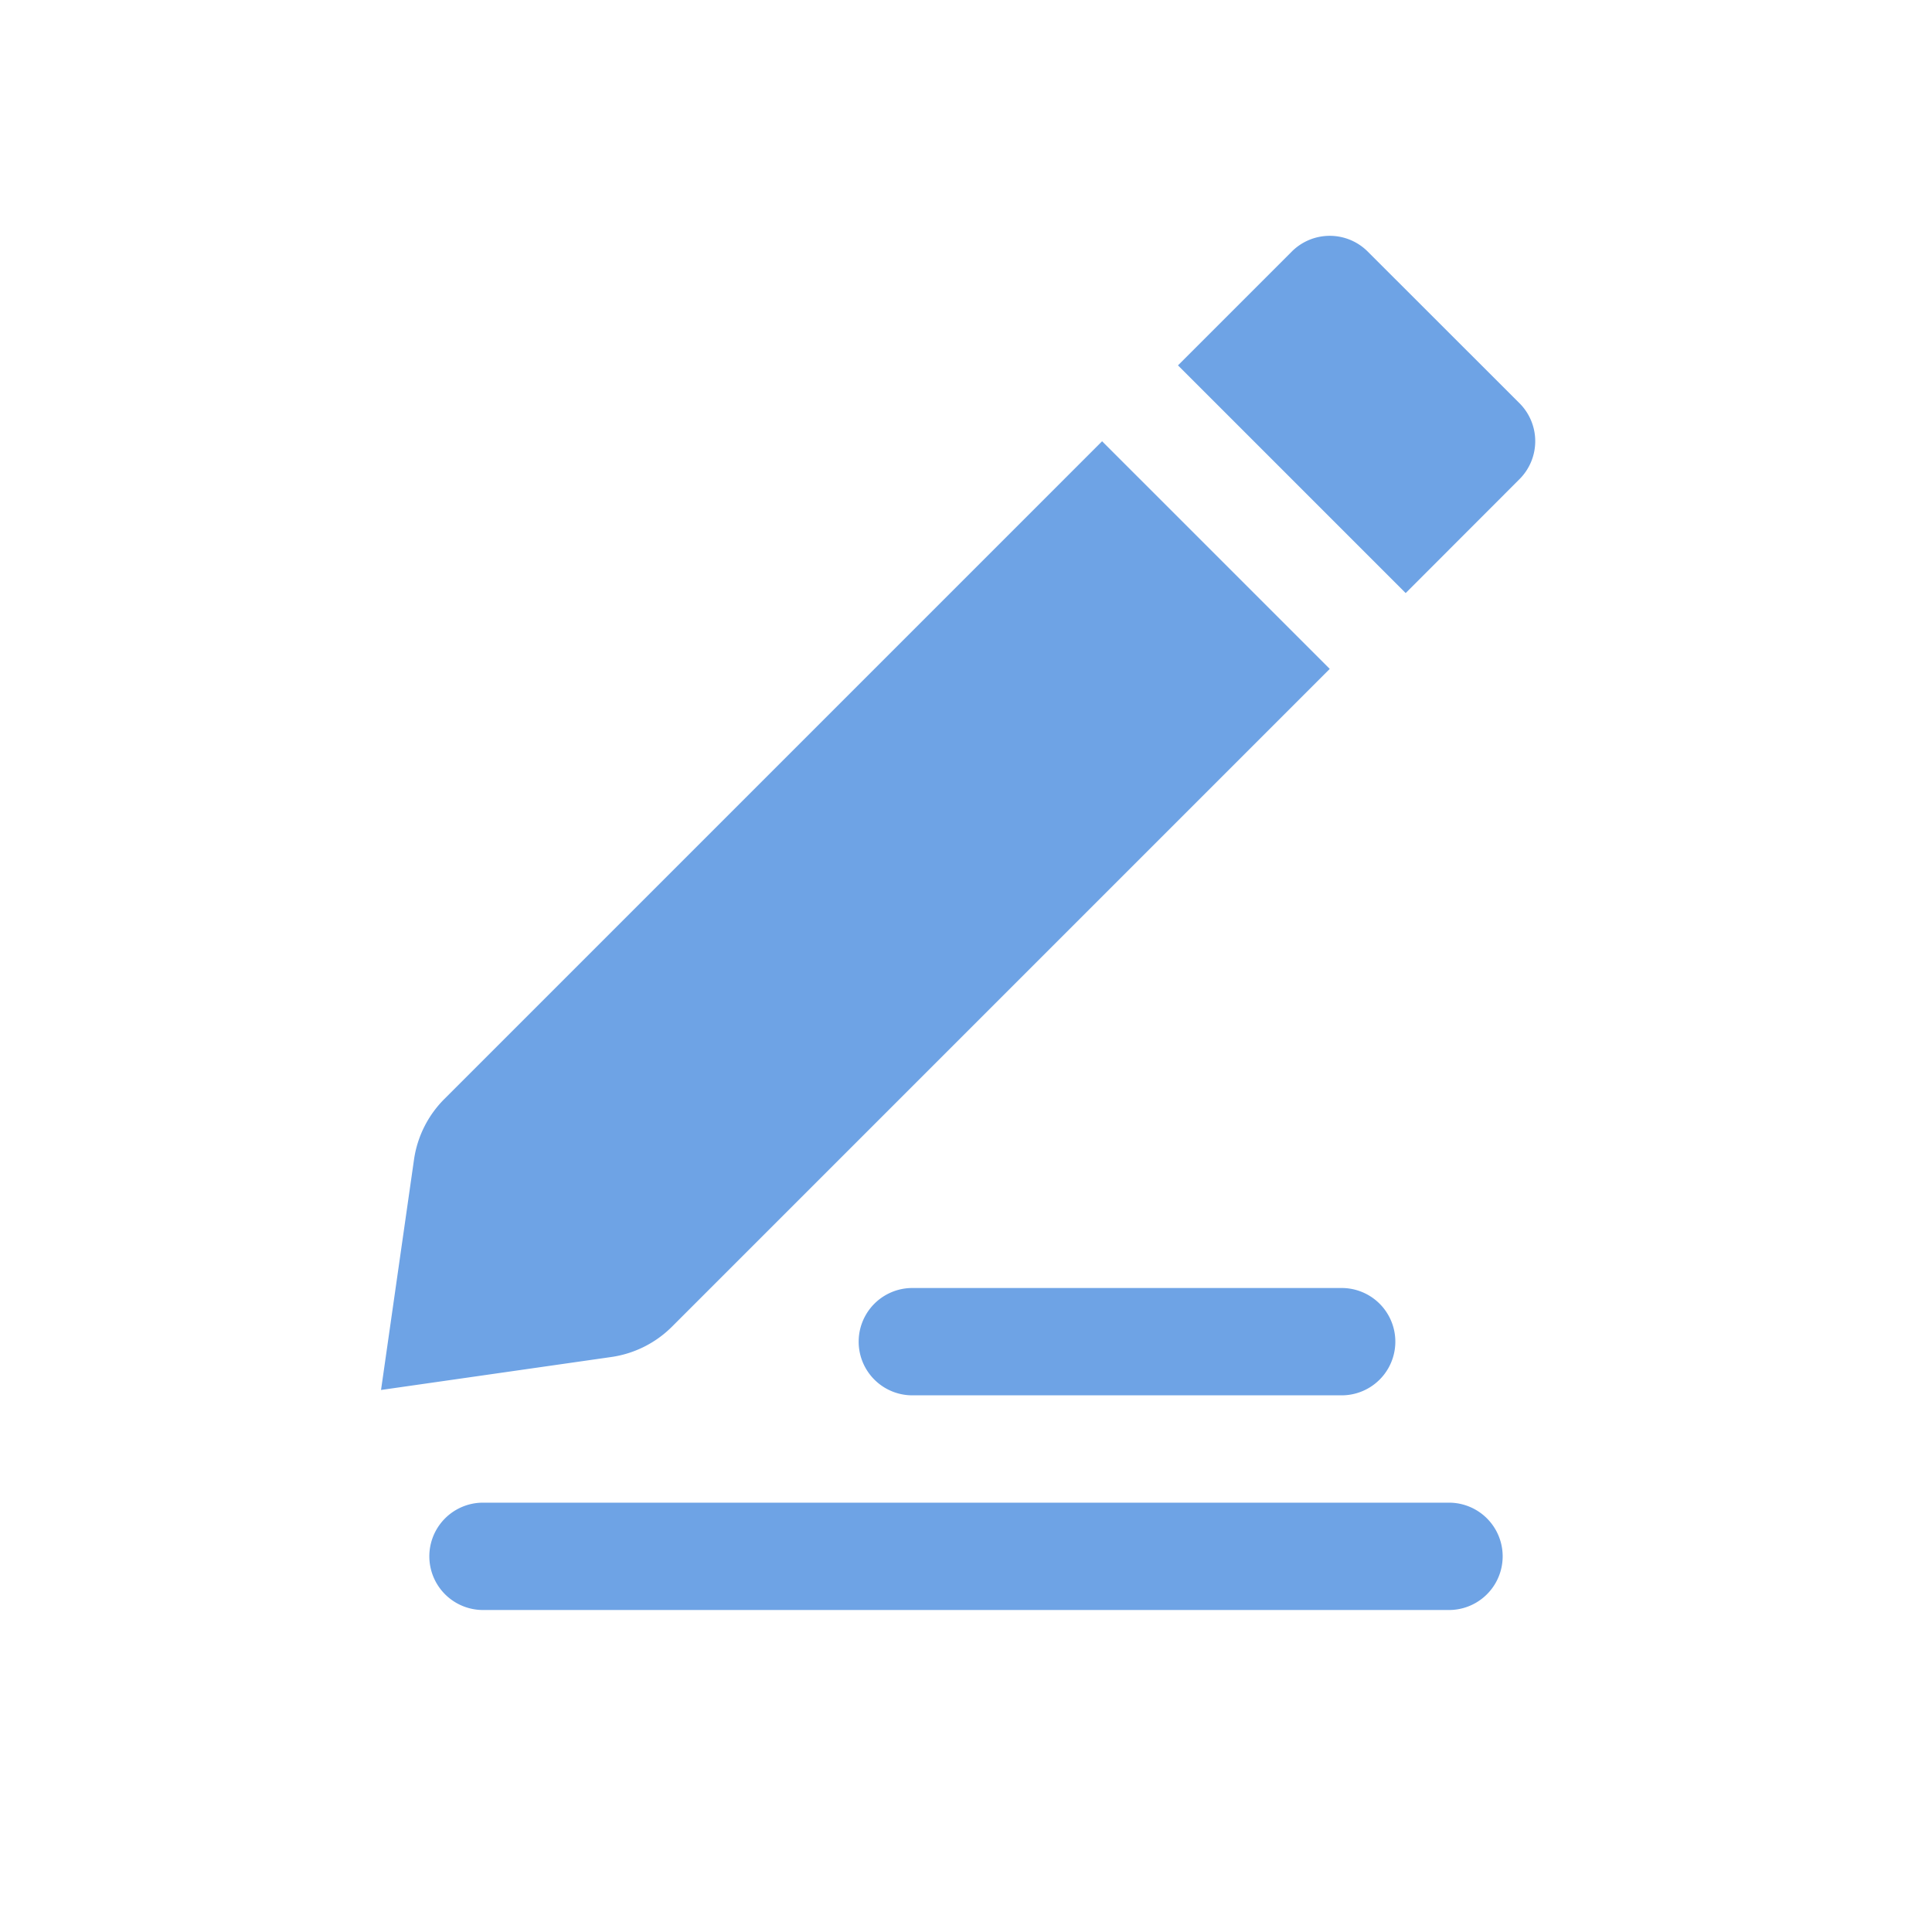 <?xml version="1.0" standalone="no"?><!DOCTYPE svg PUBLIC "-//W3C//DTD SVG 1.1//EN" "http://www.w3.org/Graphics/SVG/1.1/DTD/svg11.dtd"><svg t="1711689211873" class="icon" viewBox="0 0 1024 1024" version="1.1" xmlns="http://www.w3.org/2000/svg" p-id="2921" xmlns:xlink="http://www.w3.org/1999/xlink" width="32" height="32"><path d="M745.017 314.311l-120.661-120.661 60.302-60.302a28.444 28.444 0 0 1 40.277 0l80.441 80.384a28.444 28.444 0 0 1 0 40.22l-60.302 60.359z m-40.22 40.22L356.181 703.147a56.889 56.889 0 0 1-32.199 16.1l-122.027 17.465 17.465-122.027a56.889 56.889 0 0 1 16.1-32.199l348.615-348.615 120.661 120.661zM483.556 682.667h227.556a28.444 28.444 0 1 1 0 56.889h-227.556a28.444 28.444 0 1 1 0-56.889z m-227.556 113.778h512a28.444 28.444 0 1 1 0 56.889h-512a28.444 28.444 0 1 1 0-56.889z" fill="#6ea3e5" p-id="2922"></path></svg>